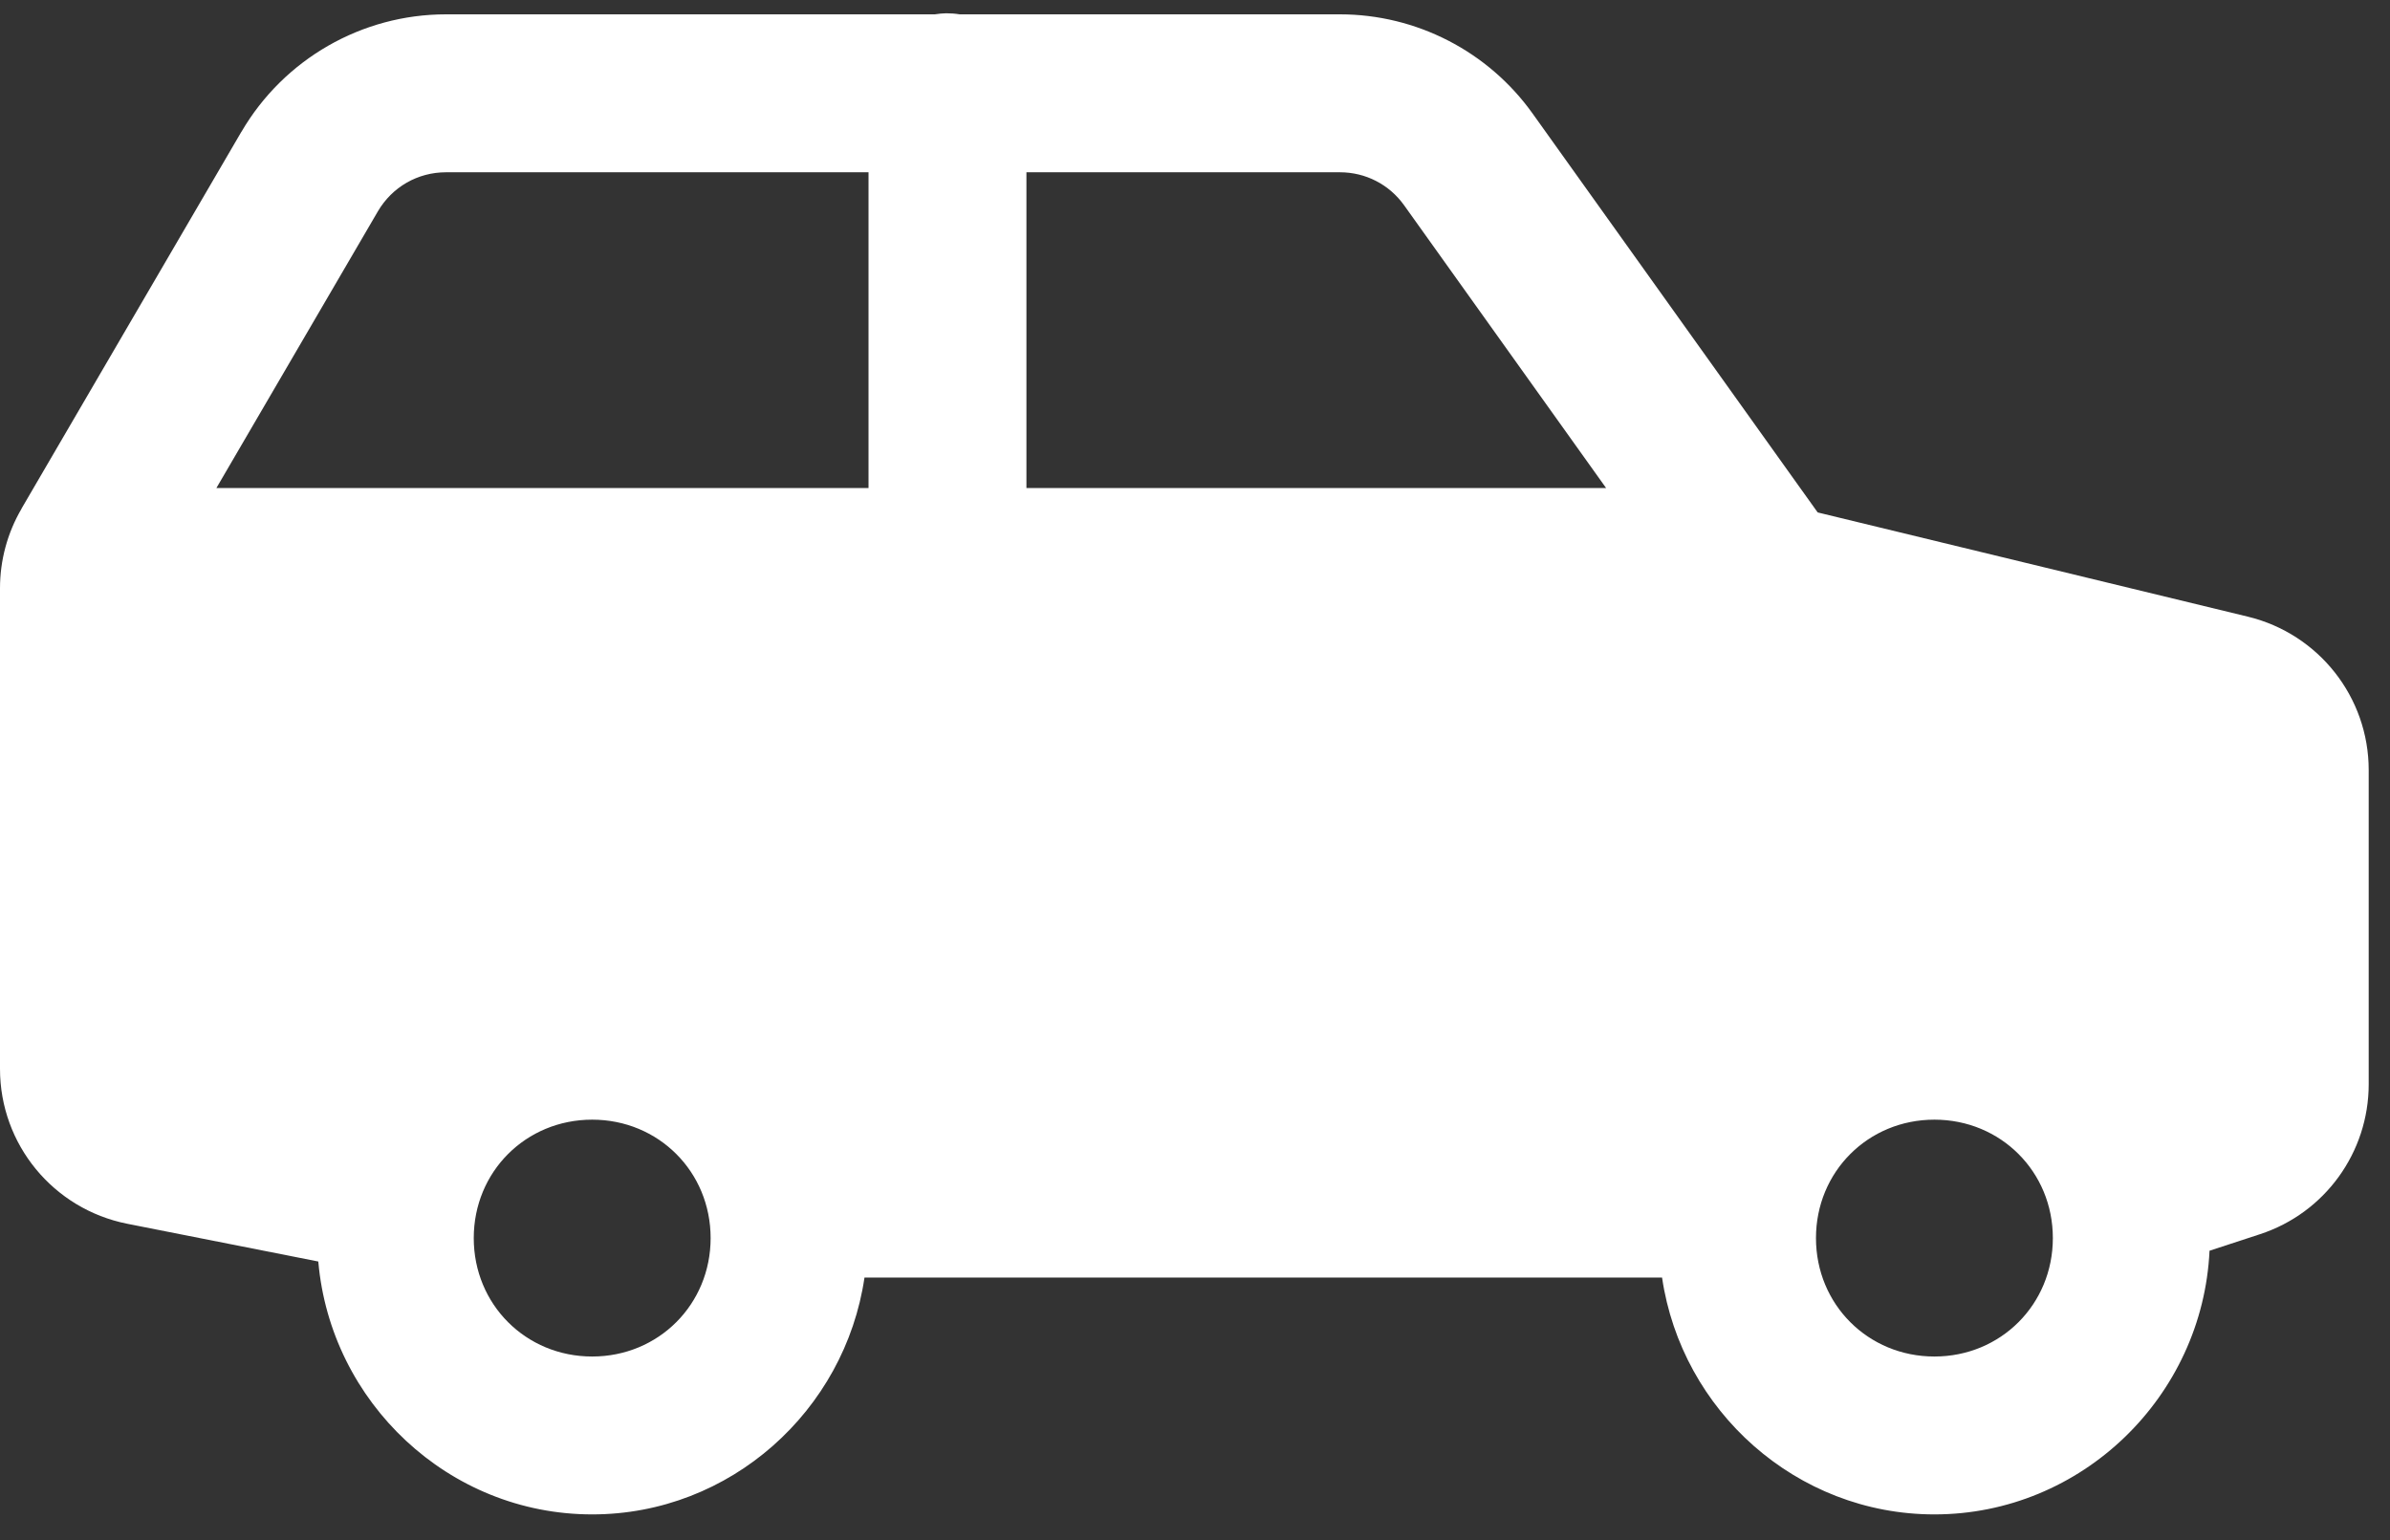 <svg width="45" height="29" viewBox="0 0 45 29" fill="none" xmlns="http://www.w3.org/2000/svg">
<rect x="0" y="0" width="45" height="29" fill="#333333" stroke="none"/>
<path d="M17.816 0.25C17.744 0.252 17.672 0.258 17.601 0.27H8.397C6.812 0.27 5.345 1.114 4.547 2.48L4.544 2.483L0.404 9.579V9.582C0.139 10.036 0 10.551 0 11.077V16.623V20.128C0 21.547 1.002 22.766 2.395 23.043L5.993 23.754C6.223 26.403 8.445 28.516 11.15 28.516C13.751 28.516 15.909 26.562 16.277 24.056H17.839H31.294C31.662 26.562 33.821 28.516 36.422 28.516C39.197 28.516 41.473 26.296 41.602 23.551L42.552 23.24C43.774 22.84 44.599 21.7 44.599 20.415V14.501C44.599 13.129 43.659 11.936 42.325 11.612L34.224 9.649L28.858 2.14C28.023 0.968 26.668 0.27 25.229 0.27H18.069C17.985 0.256 17.901 0.25 17.816 0.25ZM8.397 3.244H16.353V9.19H4.074L7.114 3.981C7.383 3.521 7.865 3.244 8.397 3.244ZM19.326 3.244H25.229C25.711 3.244 26.157 3.473 26.437 3.865L30.241 9.19H19.326V3.244ZM11.15 21.083C12.399 21.083 13.38 22.064 13.38 23.313C13.38 24.562 12.399 25.543 11.15 25.543C9.9 25.543 8.92 24.562 8.92 23.313C8.92 22.064 9.9 21.083 11.15 21.083ZM36.422 21.083C37.671 21.083 38.652 22.064 38.652 23.313C38.652 24.562 37.671 25.543 36.422 25.543C35.173 25.543 34.192 24.562 34.192 23.313C34.192 22.064 35.173 21.083 36.422 21.083Z" fill="white"/>
</svg>
